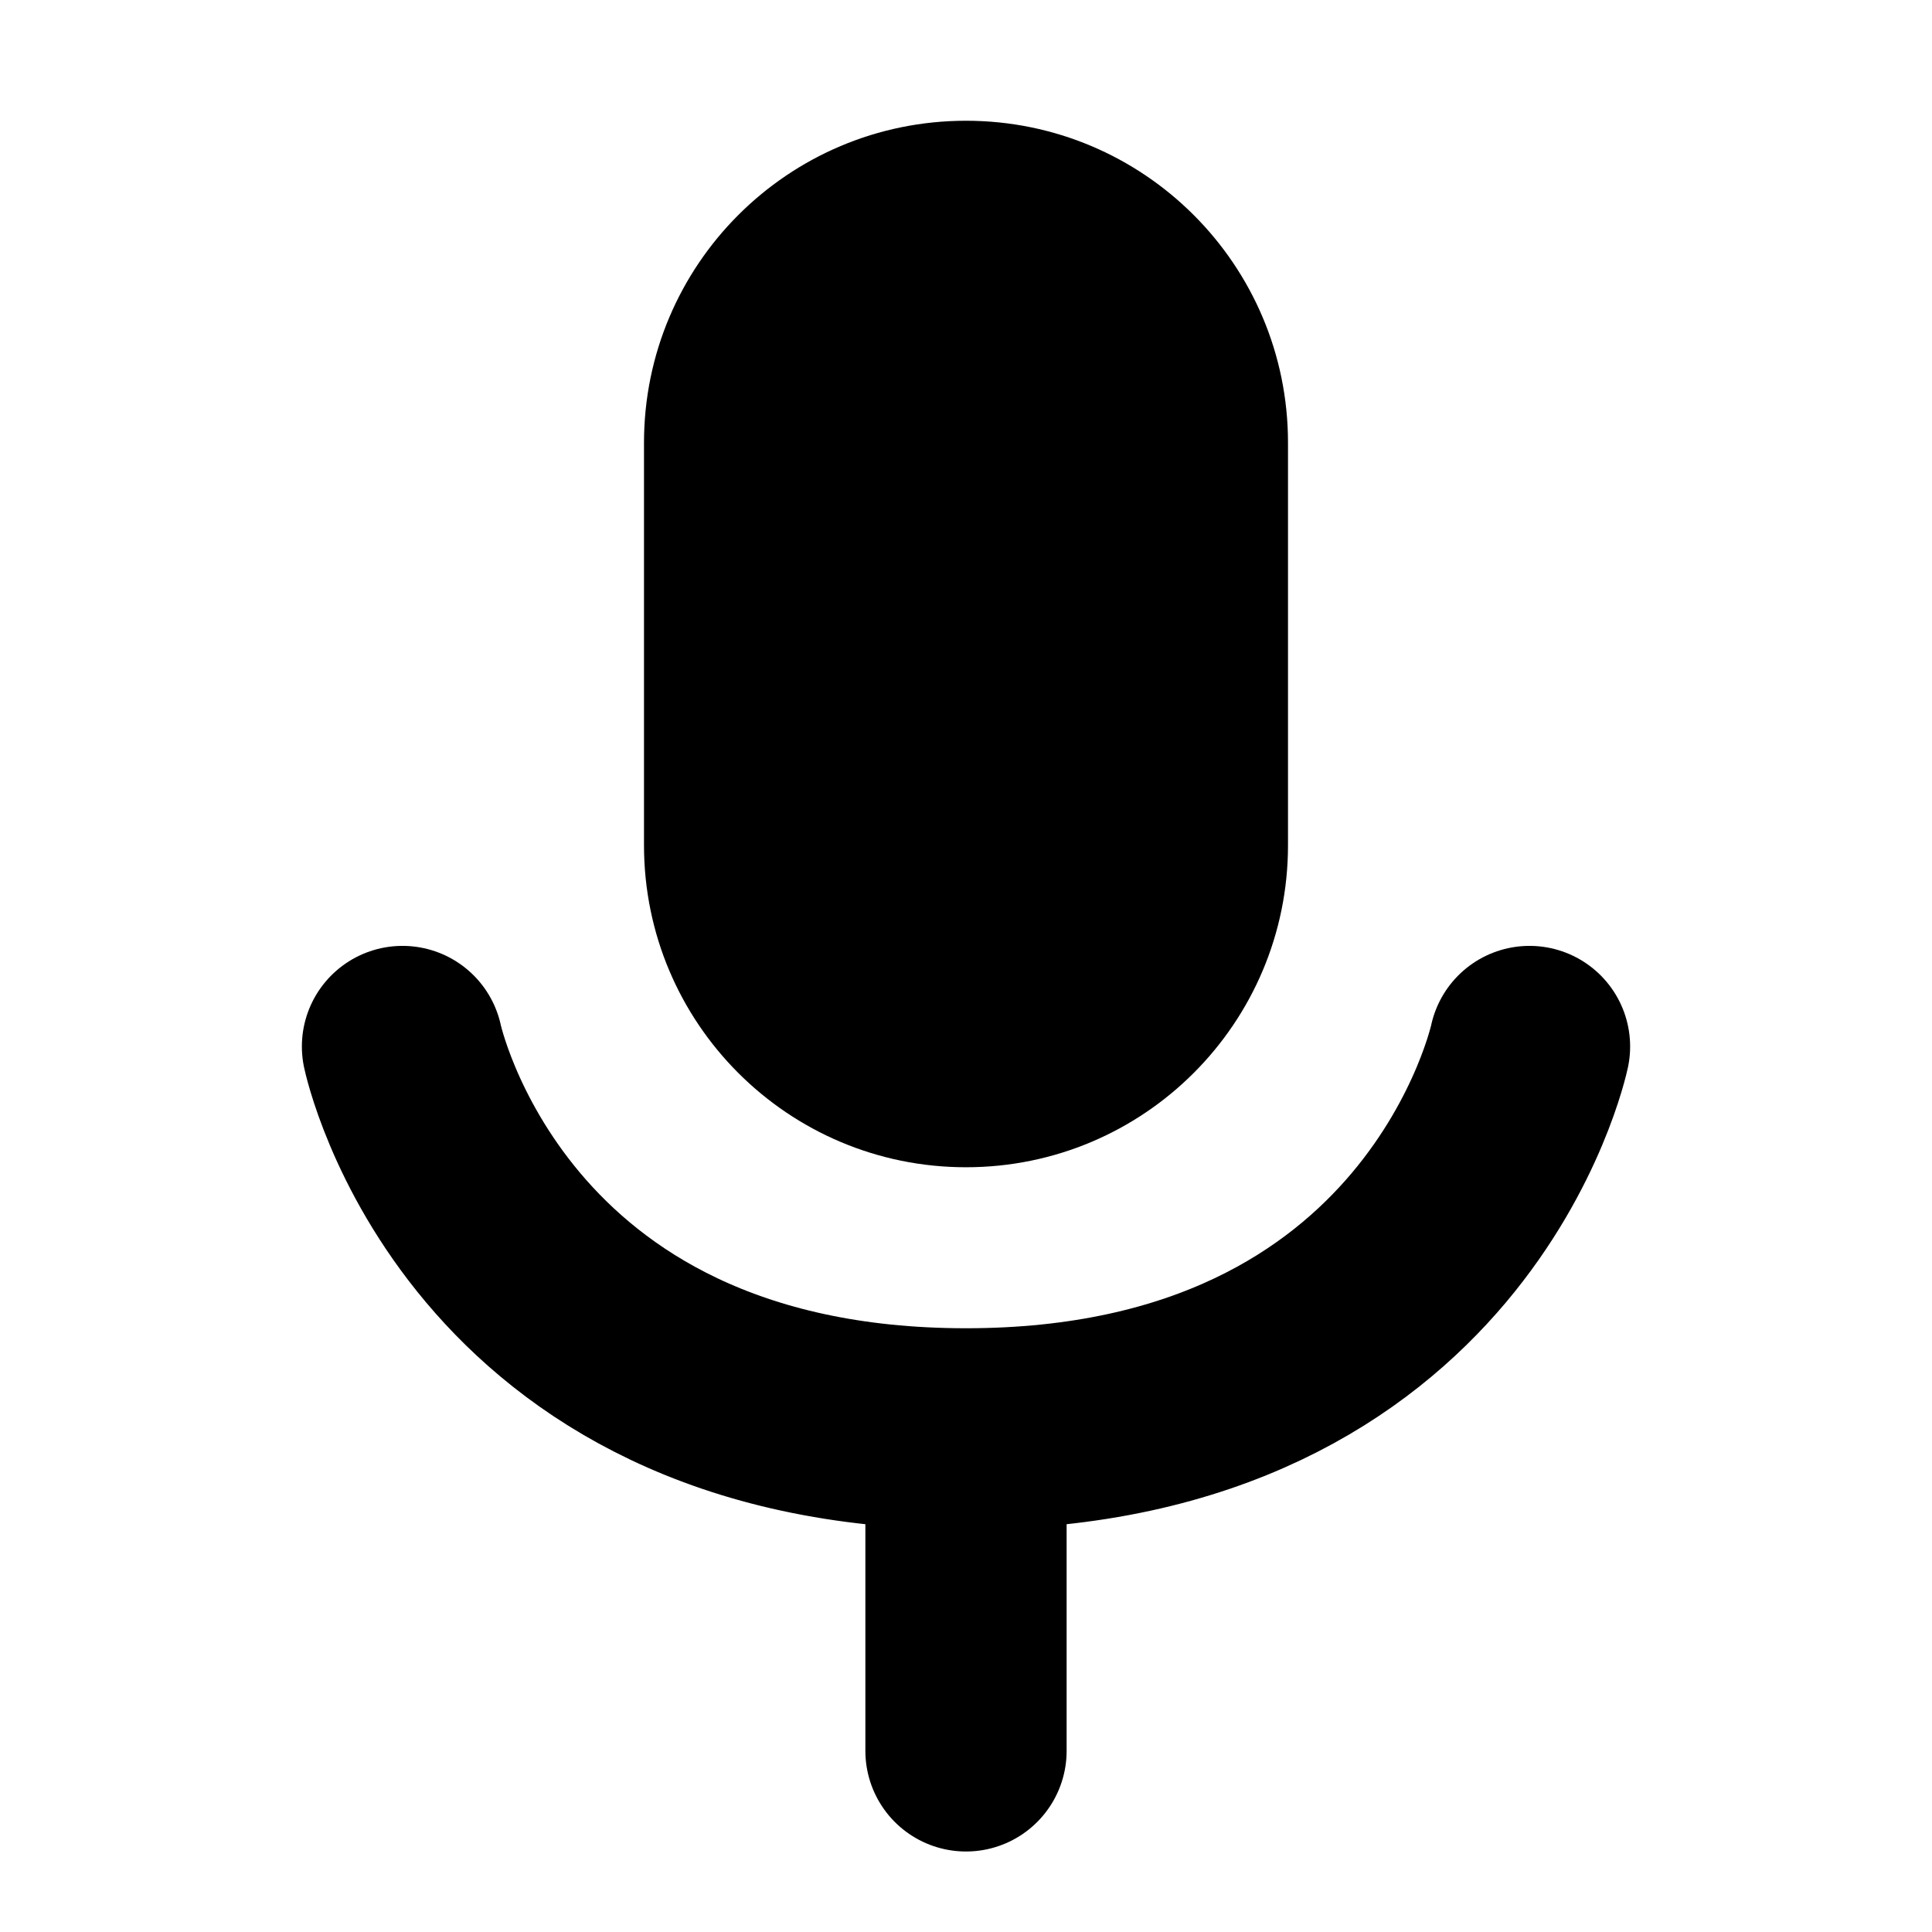<svg width="12" height="12" viewBox="0 0 12 12" fill="none" xmlns="http://www.w3.org/2000/svg">
<g>
<path d="M6 8.875C9 8.875 9.5 6.5 9.5 6.5M6 8.875V10.875M6 8.875C3 8.875 2.5 6.5 2.5 6.5" stroke="black" stroke-width="1.25" stroke-linecap="round"/>
<path d="M4 2.75C4 1.645 4.895 0.75 6 0.75C7.105 0.75 8 1.645 8 2.75V5.25C8 6.355 7.105 7.25 6 7.25C4.895 7.25 4 6.355 4 5.25V2.75Z" fill="black"/>
</g>
</svg>
